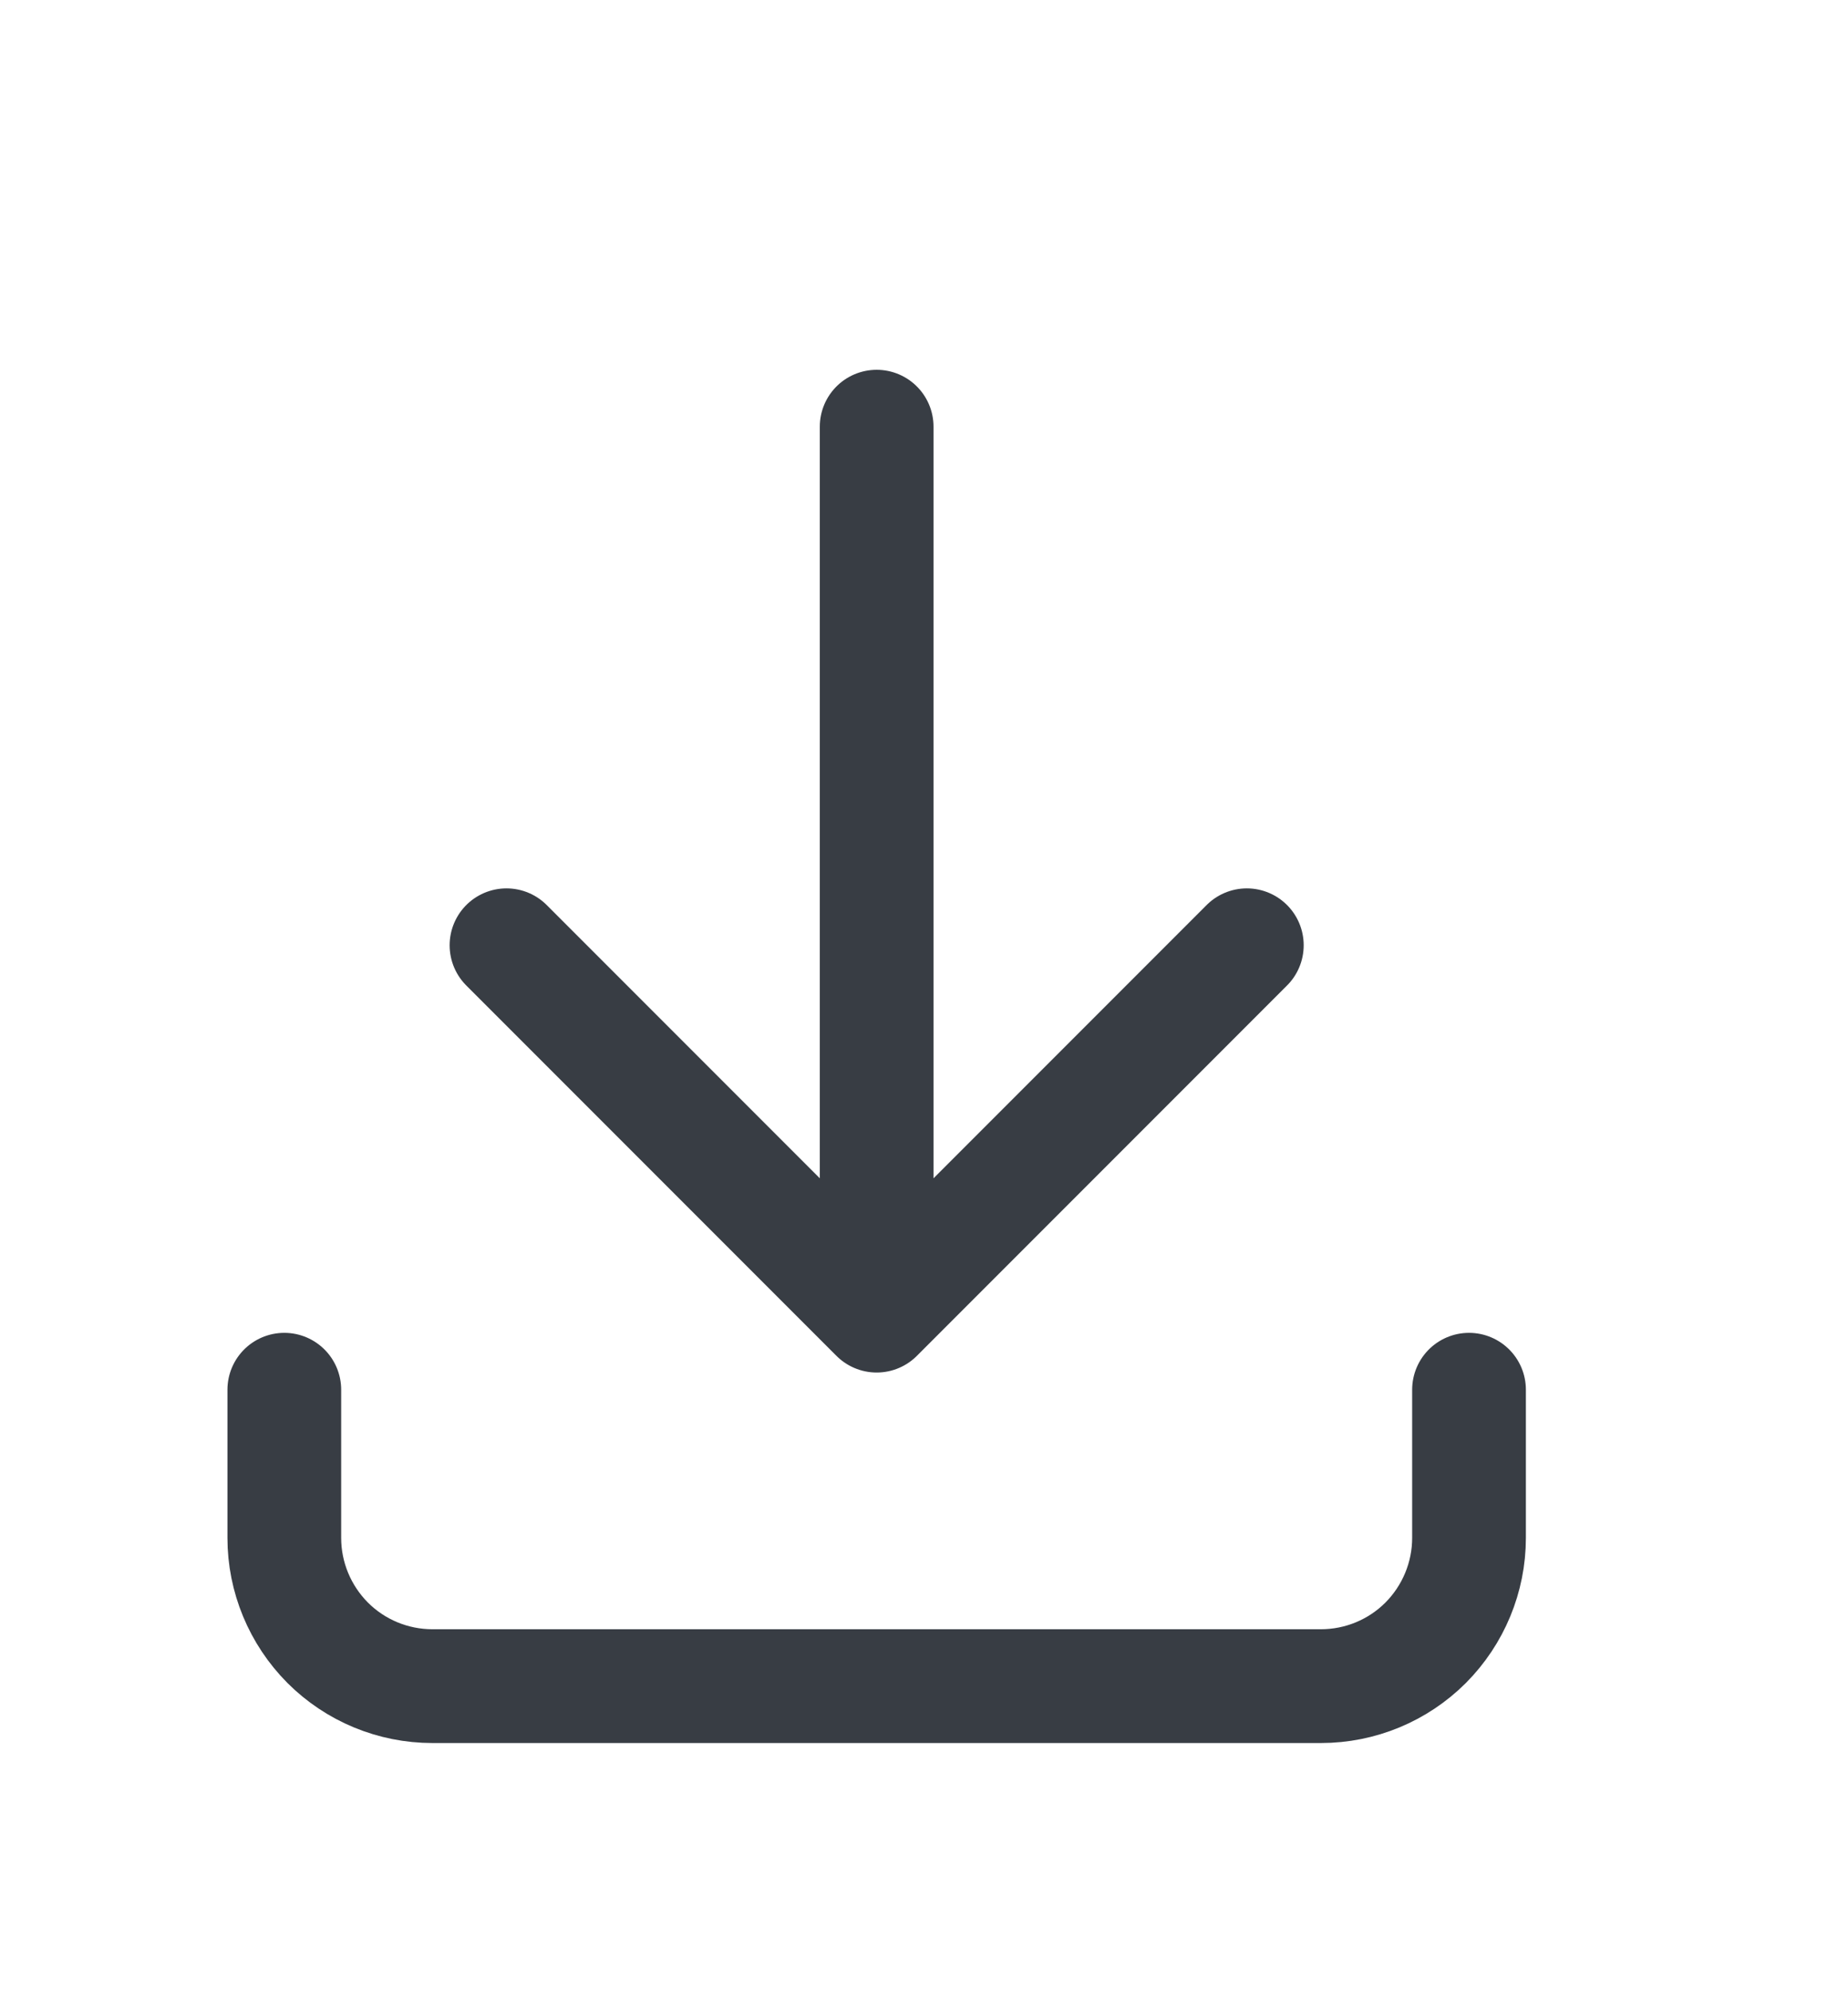 <svg width="13" height="14" viewBox="0 0 13 14" fill="none" xmlns="http://www.w3.org/2000/svg">
<path d="M2 9.771V10.813C2 11.089 2.11 11.354 2.305 11.55C2.5 11.745 2.765 11.855 3.042 11.855H9.292C9.569 11.855 9.834 11.745 10.029 11.55C10.224 11.354 10.334 11.089 10.334 10.813V9.771M3.563 6.646L6.167 9.25M6.167 9.25L8.771 6.646M6.167 9.25V3" stroke="#383D44" stroke-width="0.8" stroke-linecap="round" stroke-linejoin="round"/>
</svg>

